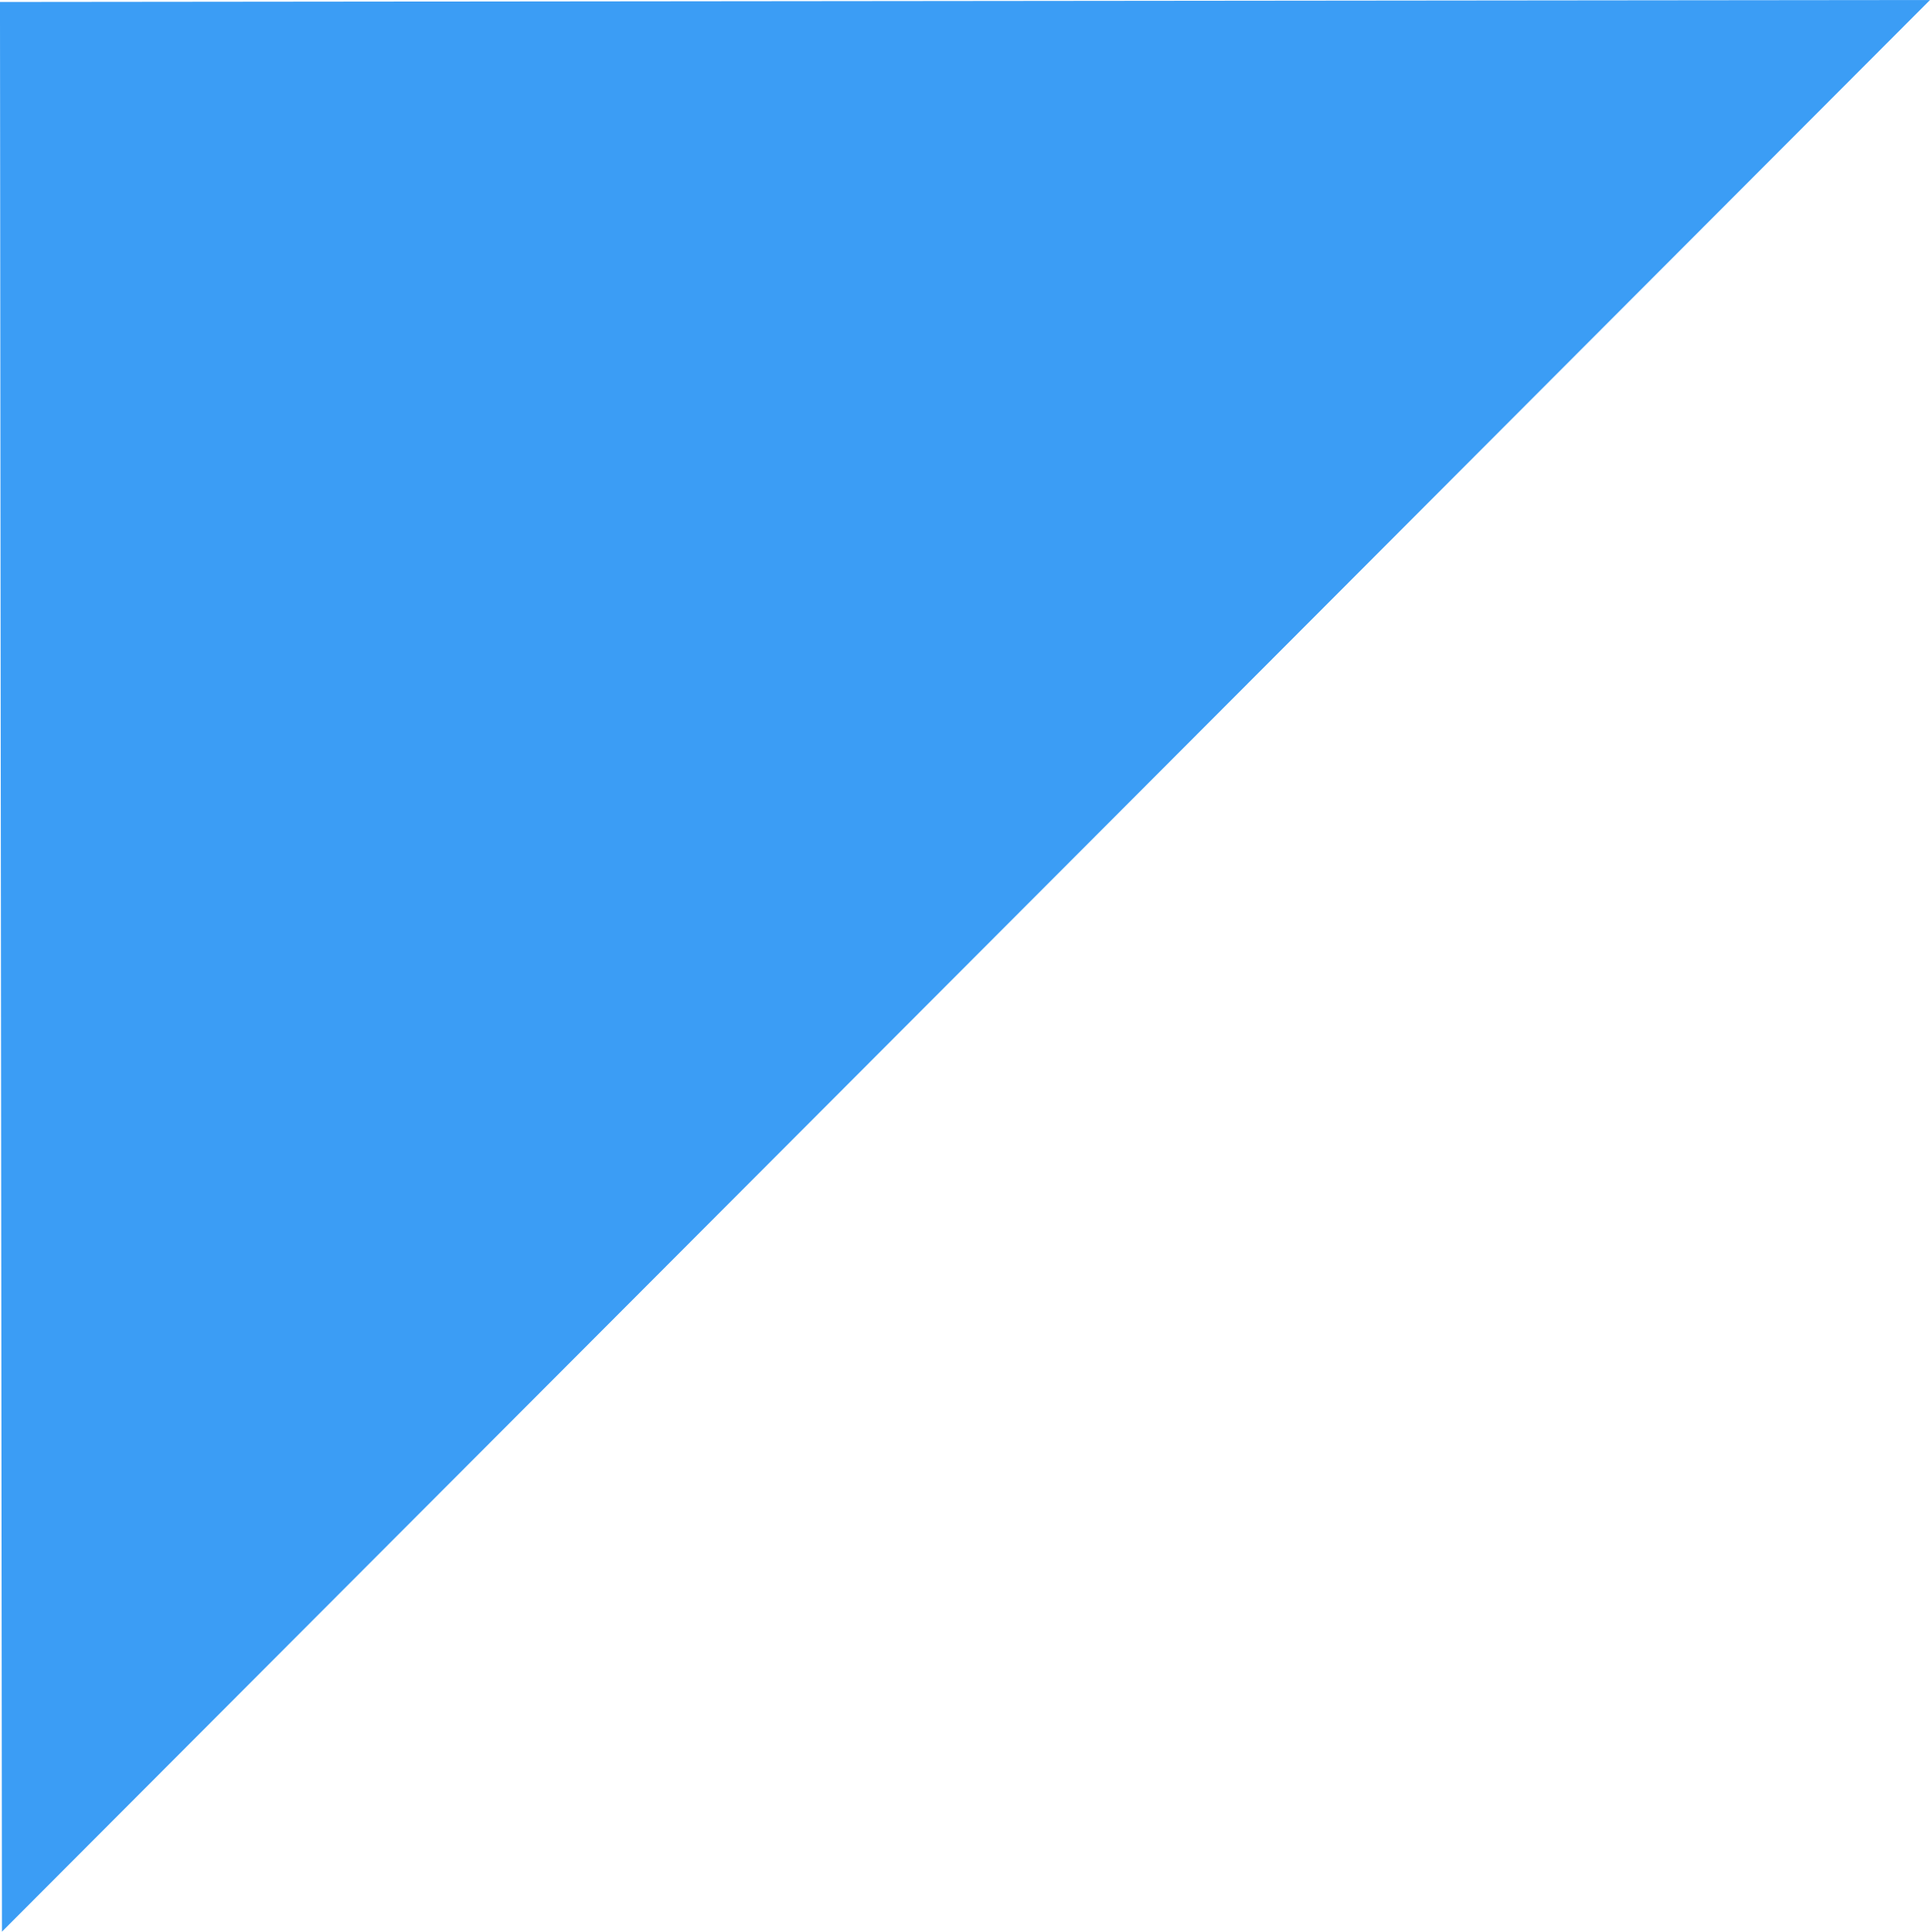 <svg version="1.1" xmlns="http://www.w3.org/2000/svg" xmlns:xlink="http://www.w3.org/1999/xlink" width="100.722" height="100.825" viewBox="0,0,100.722,100.825"><g transform="translate(-189.639,-129.588)"><g data-paper-data="{&quot;isPaintingLayer&quot;:true}" fill="#3b9df5" fill-rule="nonzero" stroke="none" stroke-width="0" stroke-linecap="butt" stroke-linejoin="miter" stroke-miterlimit="10" stroke-dasharray="" stroke-dashoffset="0" style="mix-blend-mode: normal"><path d="M290.361,129.588l-100.62,100.825l-0.103,-100.722z"/></g></g></svg>